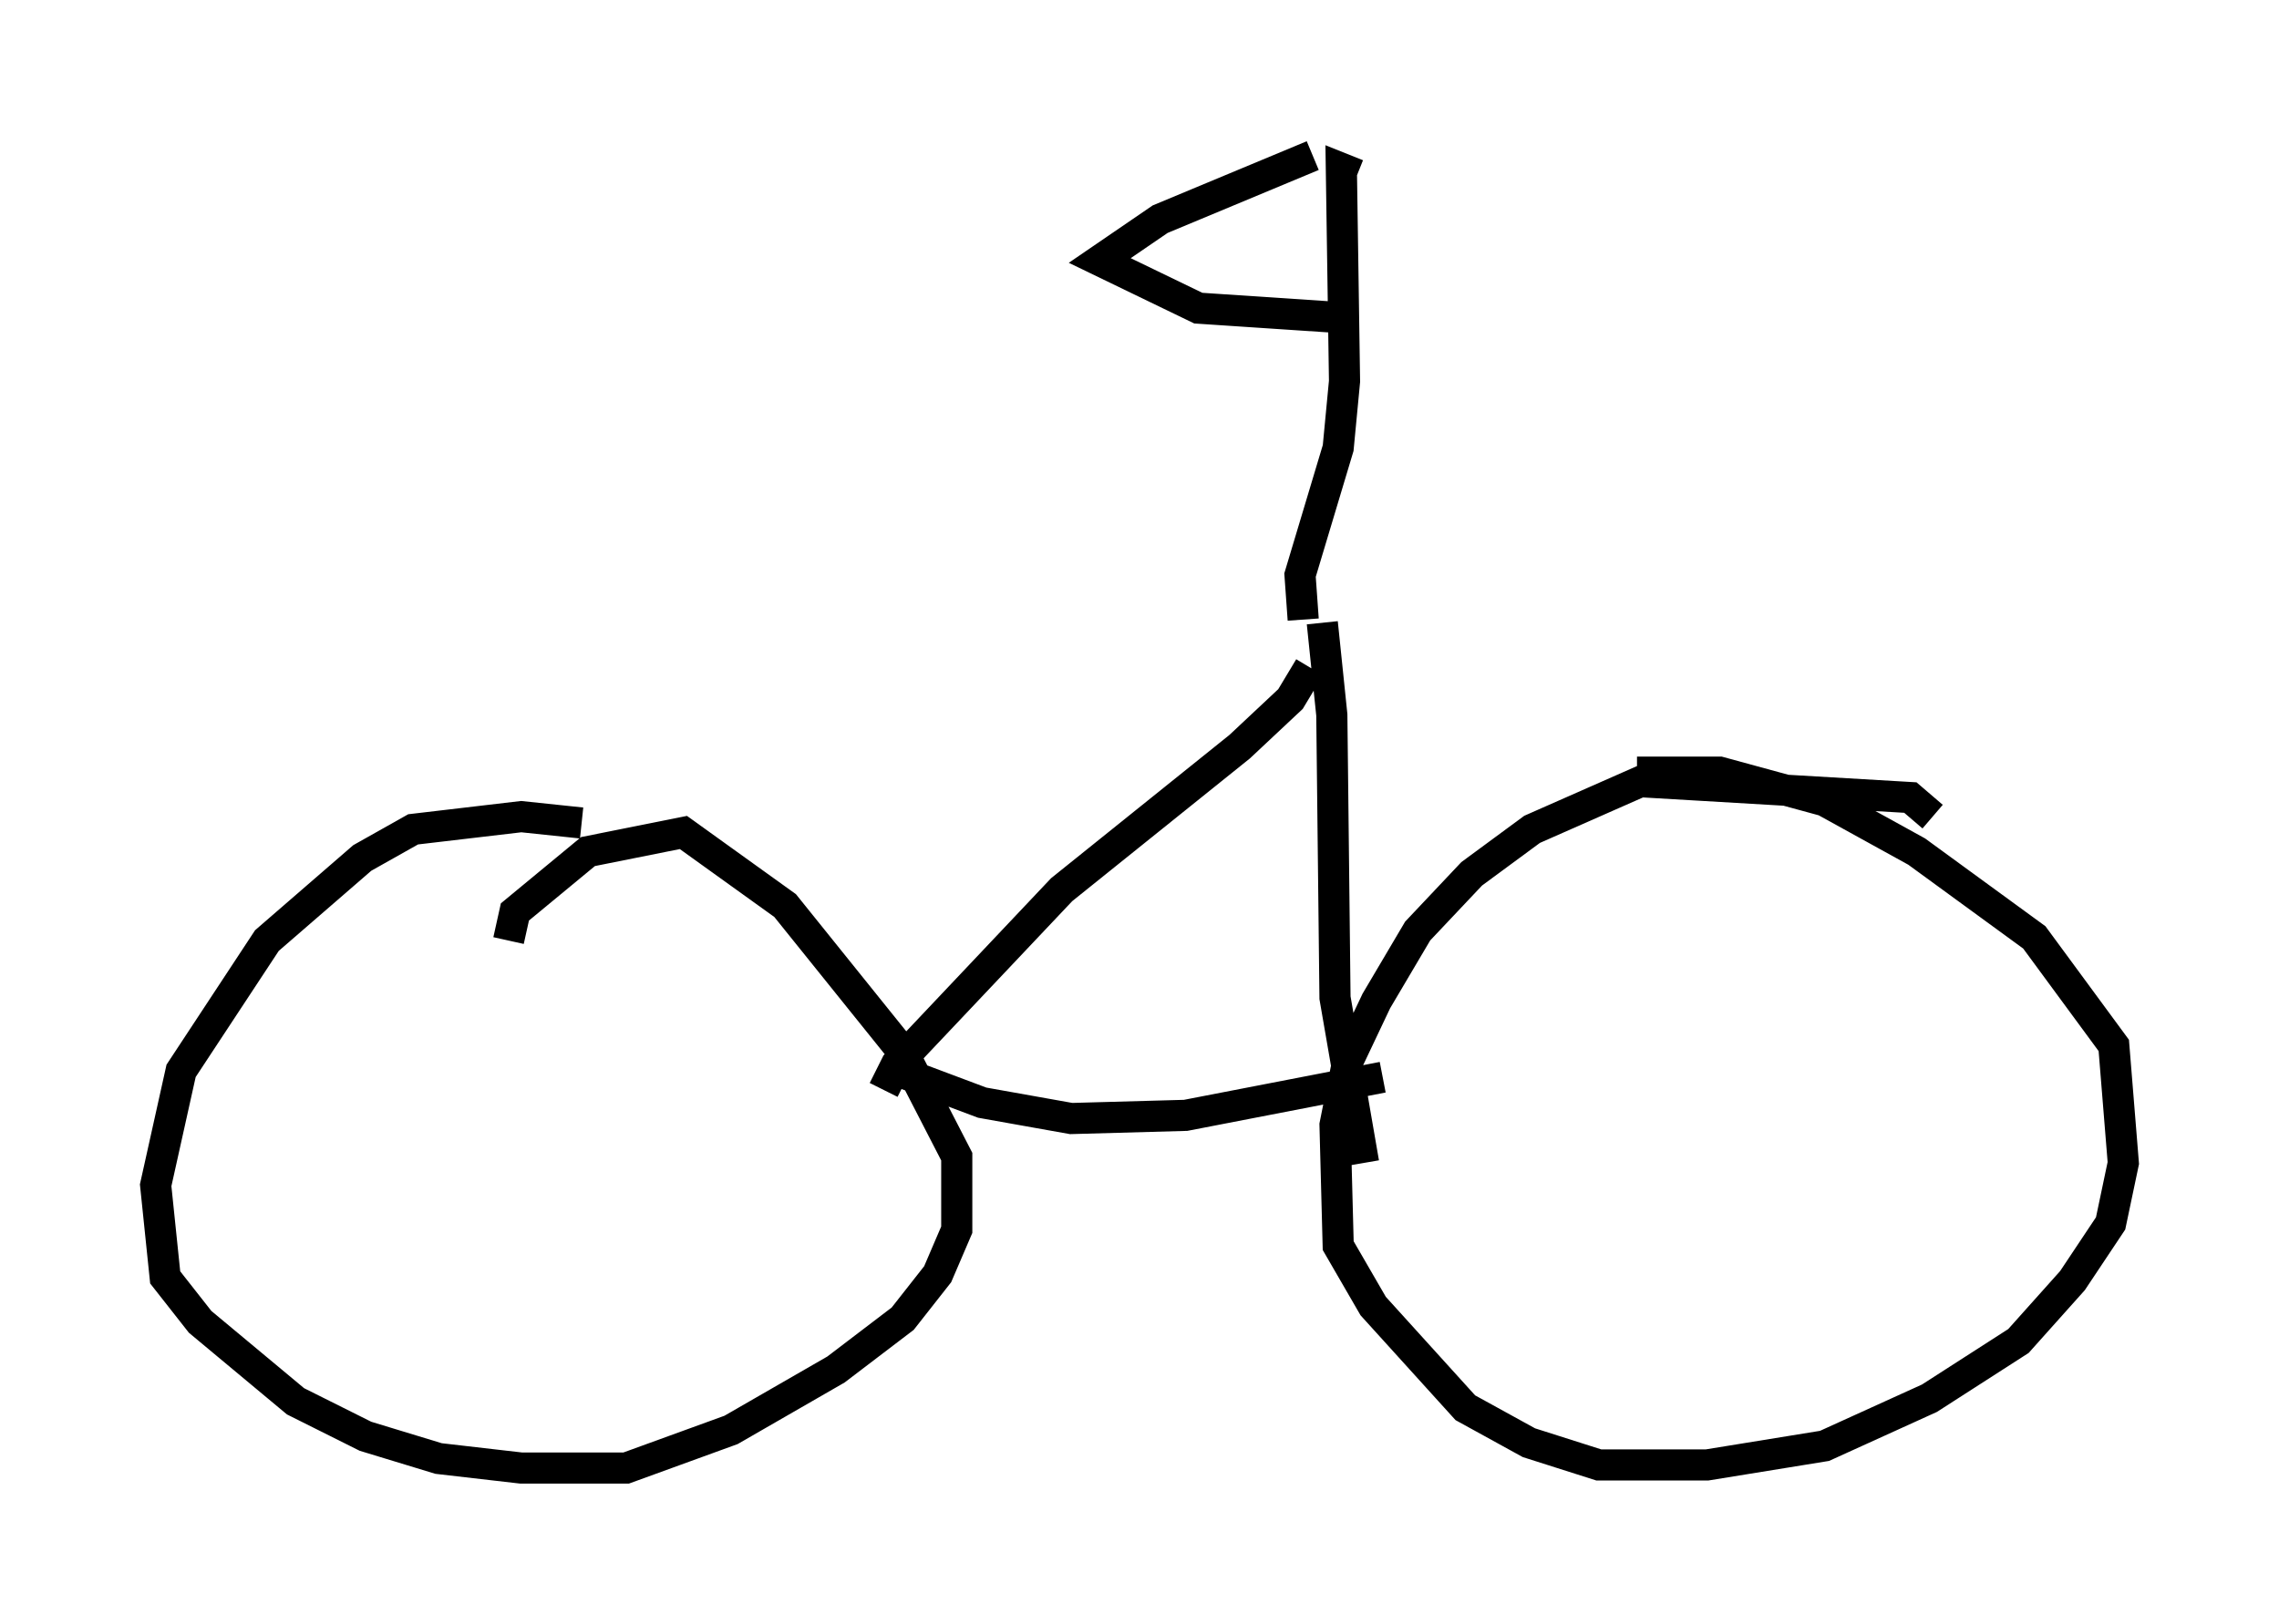 <?xml version="1.0" encoding="utf-8" ?>
<svg baseProfile="full" height="52.161" version="1.1" width="73.19" xmlns="http://www.w3.org/2000/svg" xmlns:ev="http://www.w3.org/2001/xml-events" xmlns:xlink="http://www.w3.org/1999/xlink"><defs /><rect fill="white" height="52.161" width="73.19" x="0" y="0" /><path d="M19.496, 26.948 m-0.817, -0.51 l-1.94, -0.204 -3.471, 0.408 l-1.633, 0.919 -3.063, 2.654 l-2.756, 4.185 -0.817, 3.675 l0.306, 2.96 1.123, 1.429 l3.063, 2.552 2.246, 1.123 l2.348, 0.715 2.654, 0.306 l3.369, 0.0 3.369, -1.225 l3.369, -1.94 2.144, -1.633 l1.123, -1.429 0.613, -1.429 l0.0, -2.348 -1.735, -3.369 l-3.777, -4.696 -3.267, -2.348 l-3.063, 0.613 -2.348, 1.94 l-0.204, 0.919 m45.734, -3.981 l-0.715, -0.613 -8.677, -0.51 l-3.471, 1.531 -1.94, 1.429 l-1.735, 1.838 -1.327, 2.246 l-0.919, 1.94 -0.408, 2.042 l0.102, 3.879 1.123, 1.94 l2.96, 3.267 2.042, 1.123 l2.246, 0.715 3.471, 0.0 l3.777, -0.613 3.369, -1.531 l2.858, -1.838 1.735, -1.94 l1.225, -1.838 0.408, -1.94 l-0.306, -3.777 -2.552, -3.471 l-3.777, -2.756 -2.96, -1.633 l-3.369, -0.919 -2.654, 0.0 m-23.479, 9.698 l2.45, 0.919 2.858, 0.51 l3.675, -0.102 6.329, -1.225 m-16.027, 0.408 l0.408, -0.817 5.308, -5.615 l5.717, -4.594 1.633, -1.531 l0.613, -1.021 m0.408, -1.429 l0.306, 2.96 0.102, 9.086 l0.919, 5.308 m-1.94, -17.456 l-0.102, -1.429 1.225, -4.083 l0.204, -2.144 -0.102, -6.84 l0.51, 0.204 m-1.429, -0.613 l-4.9, 2.042 -1.94, 1.327 l3.165, 1.531 4.594, 0.306 " fill="none" stroke="black" stroke-width="1" /></svg>